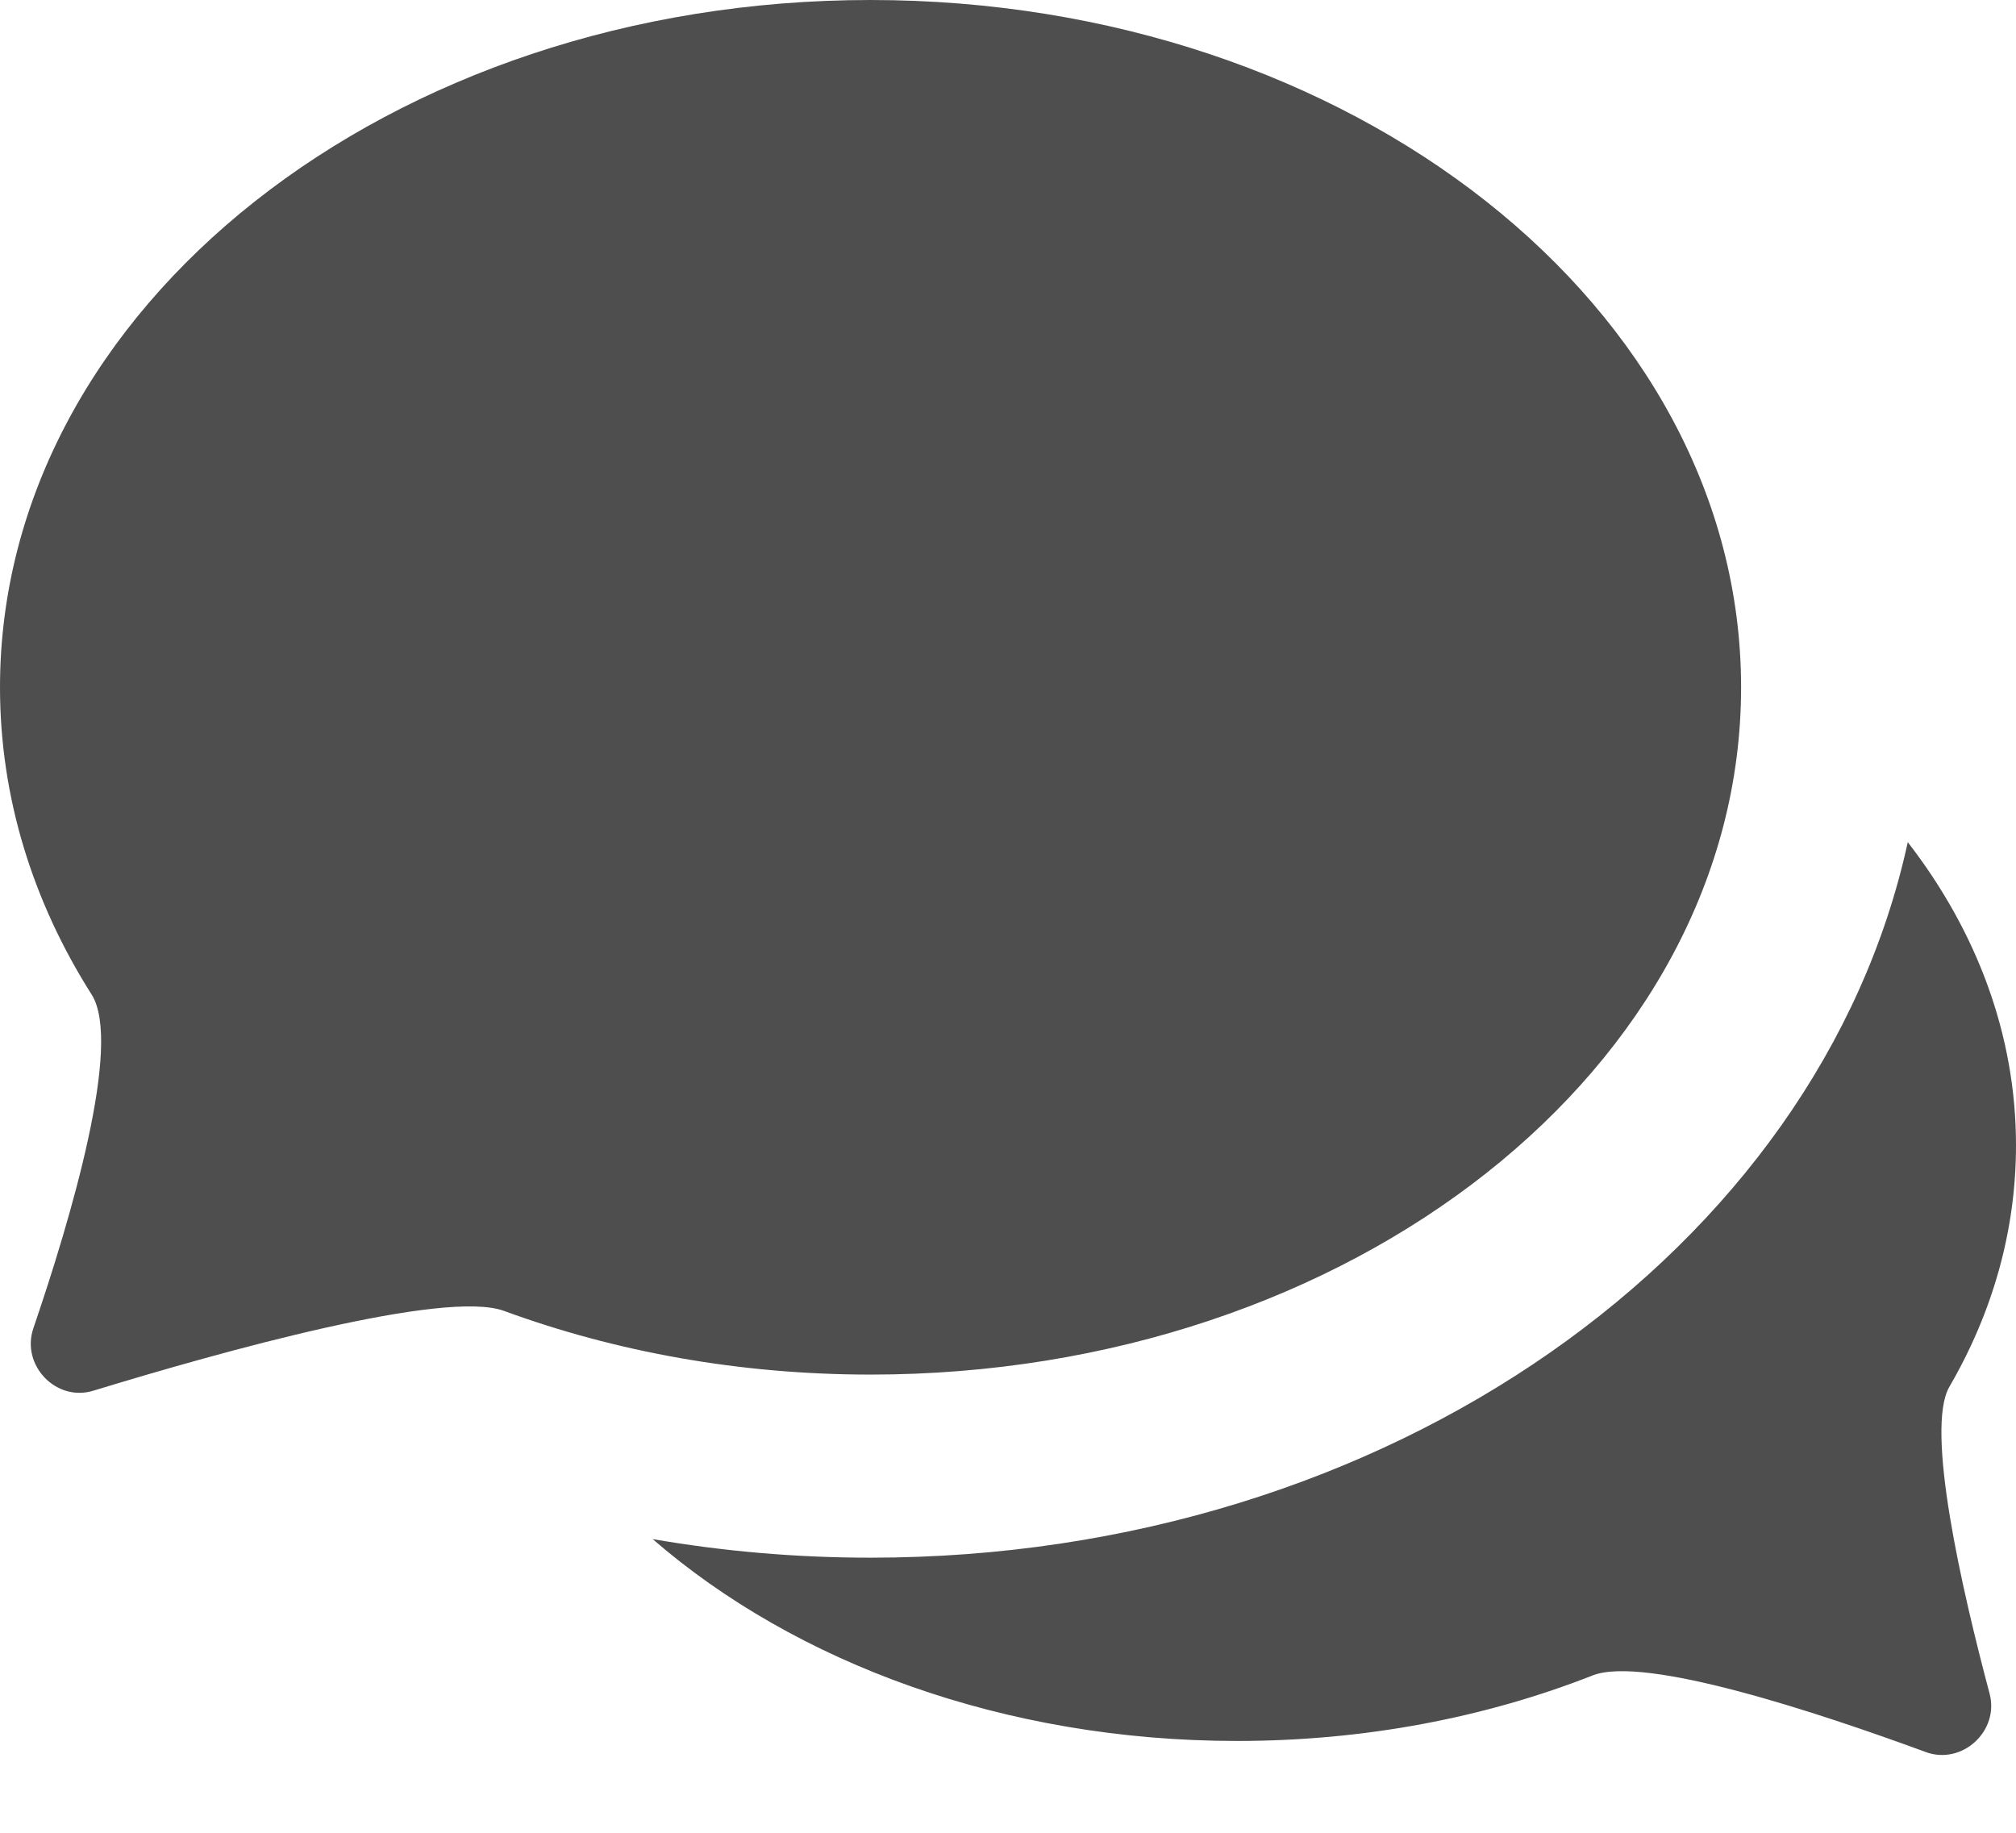<svg width="22" height="20" viewBox="0 0 22 20" fill="none" xmlns="http://www.w3.org/2000/svg">
<path fill-rule="evenodd" clip-rule="evenodd" d="M20.819 9.19C19.853 13.63 15.153 16.998 9.5 16.998C8.685 16.998 7.889 16.928 7.122 16.795C8.68 18.146 10.96 18.998 13.5 18.998C14.898 18.998 16.217 18.74 17.38 18.283C17.946 18.061 19.835 18.685 21.015 19.119C21.411 19.265 21.82 18.89 21.712 18.482C21.408 17.341 21.007 15.591 21.273 15.133C21.741 14.328 22 13.436 22 12.498C22 11.29 21.569 10.159 20.819 9.19Z" fill="#4E4E4E"/>
<path d="M19 7.5C19 11.642 14.747 15 9.5 15C8.071 15 6.716 14.751 5.5 14.305C4.854 14.068 2.422 14.747 1.018 15.176C0.612 15.301 0.227 14.897 0.364 14.495C0.773 13.297 1.339 11.388 1 10.853C0.36 9.844 0 8.705 0 7.5C0 3.358 4.253 0 9.5 0C14.747 0 19 3.358 19 7.5Z" fill="#4E4E4E"/>
</svg>
